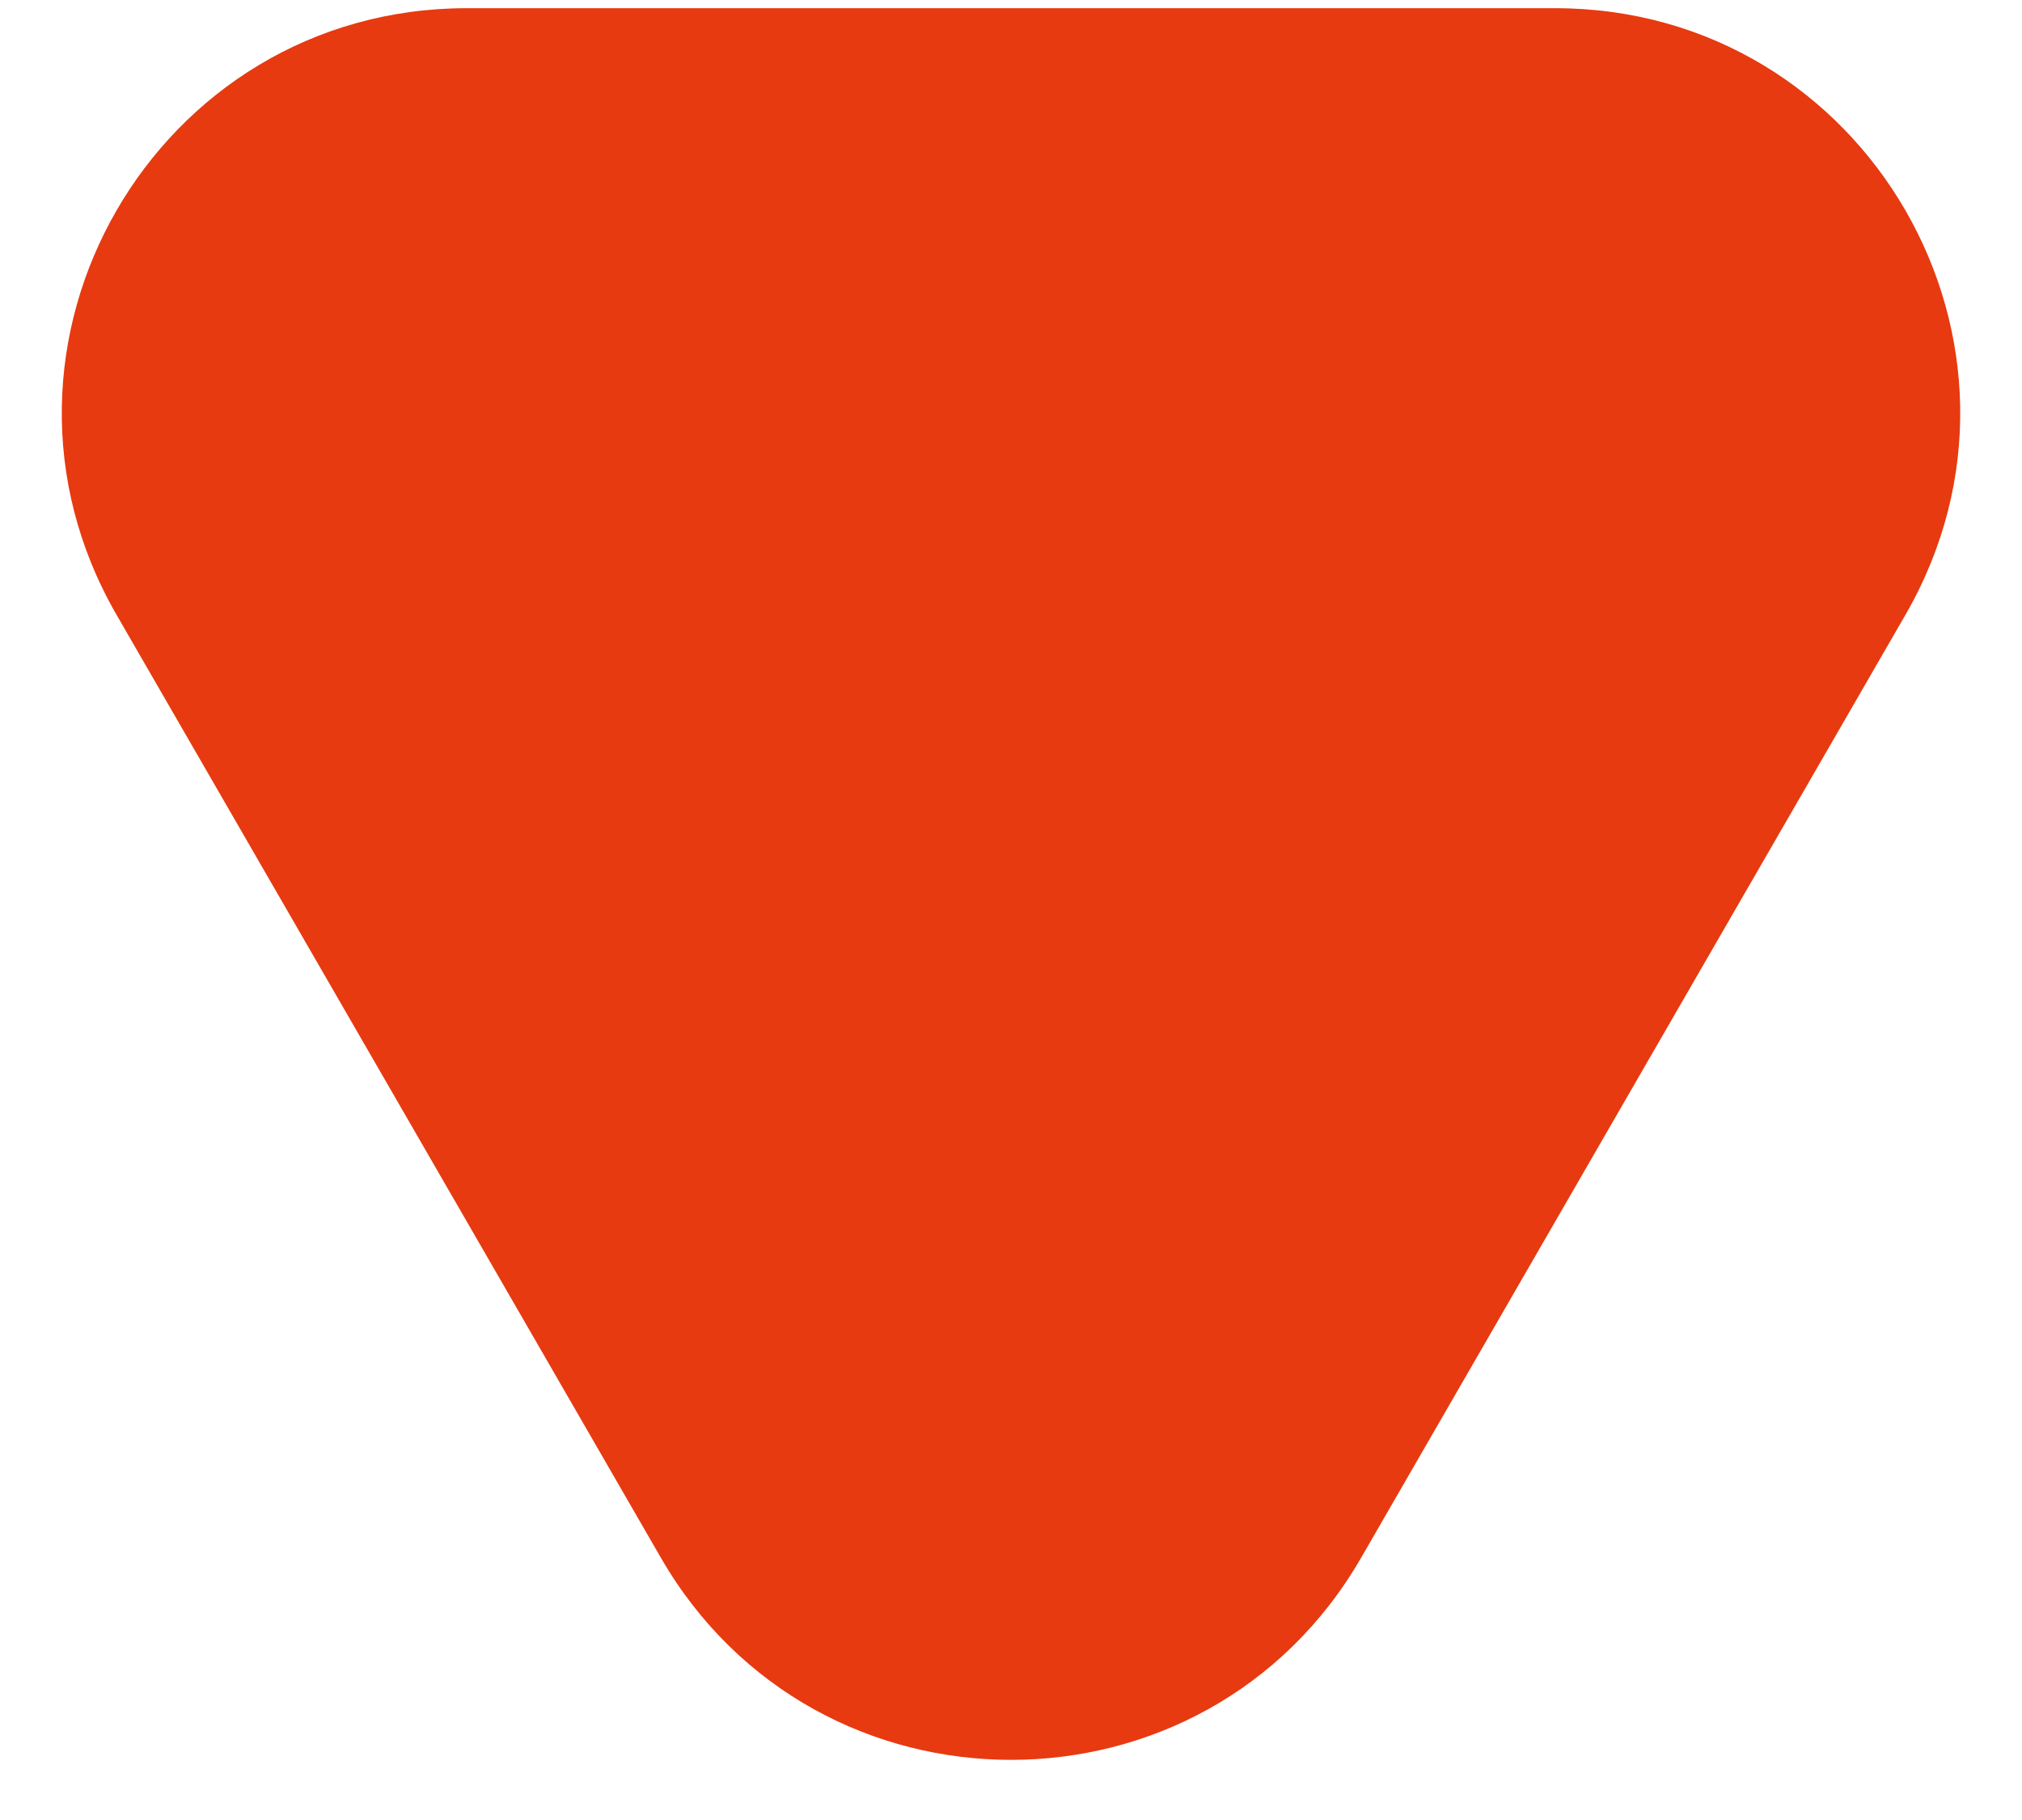 <svg width="20" height="18" viewBox="0 0 20 18" fill="none" xmlns="http://www.w3.org/2000/svg">
<path d="M13.464 15.405C11.925 18.072 8.075 18.072 6.536 15.405L1.153 6.081C-0.387 3.414 1.538 0.081 4.617 0.081L15.383 0.081C18.462 0.081 20.387 3.414 18.847 6.081L13.464 15.405Z" fill="#E73A10"/>
</svg>

